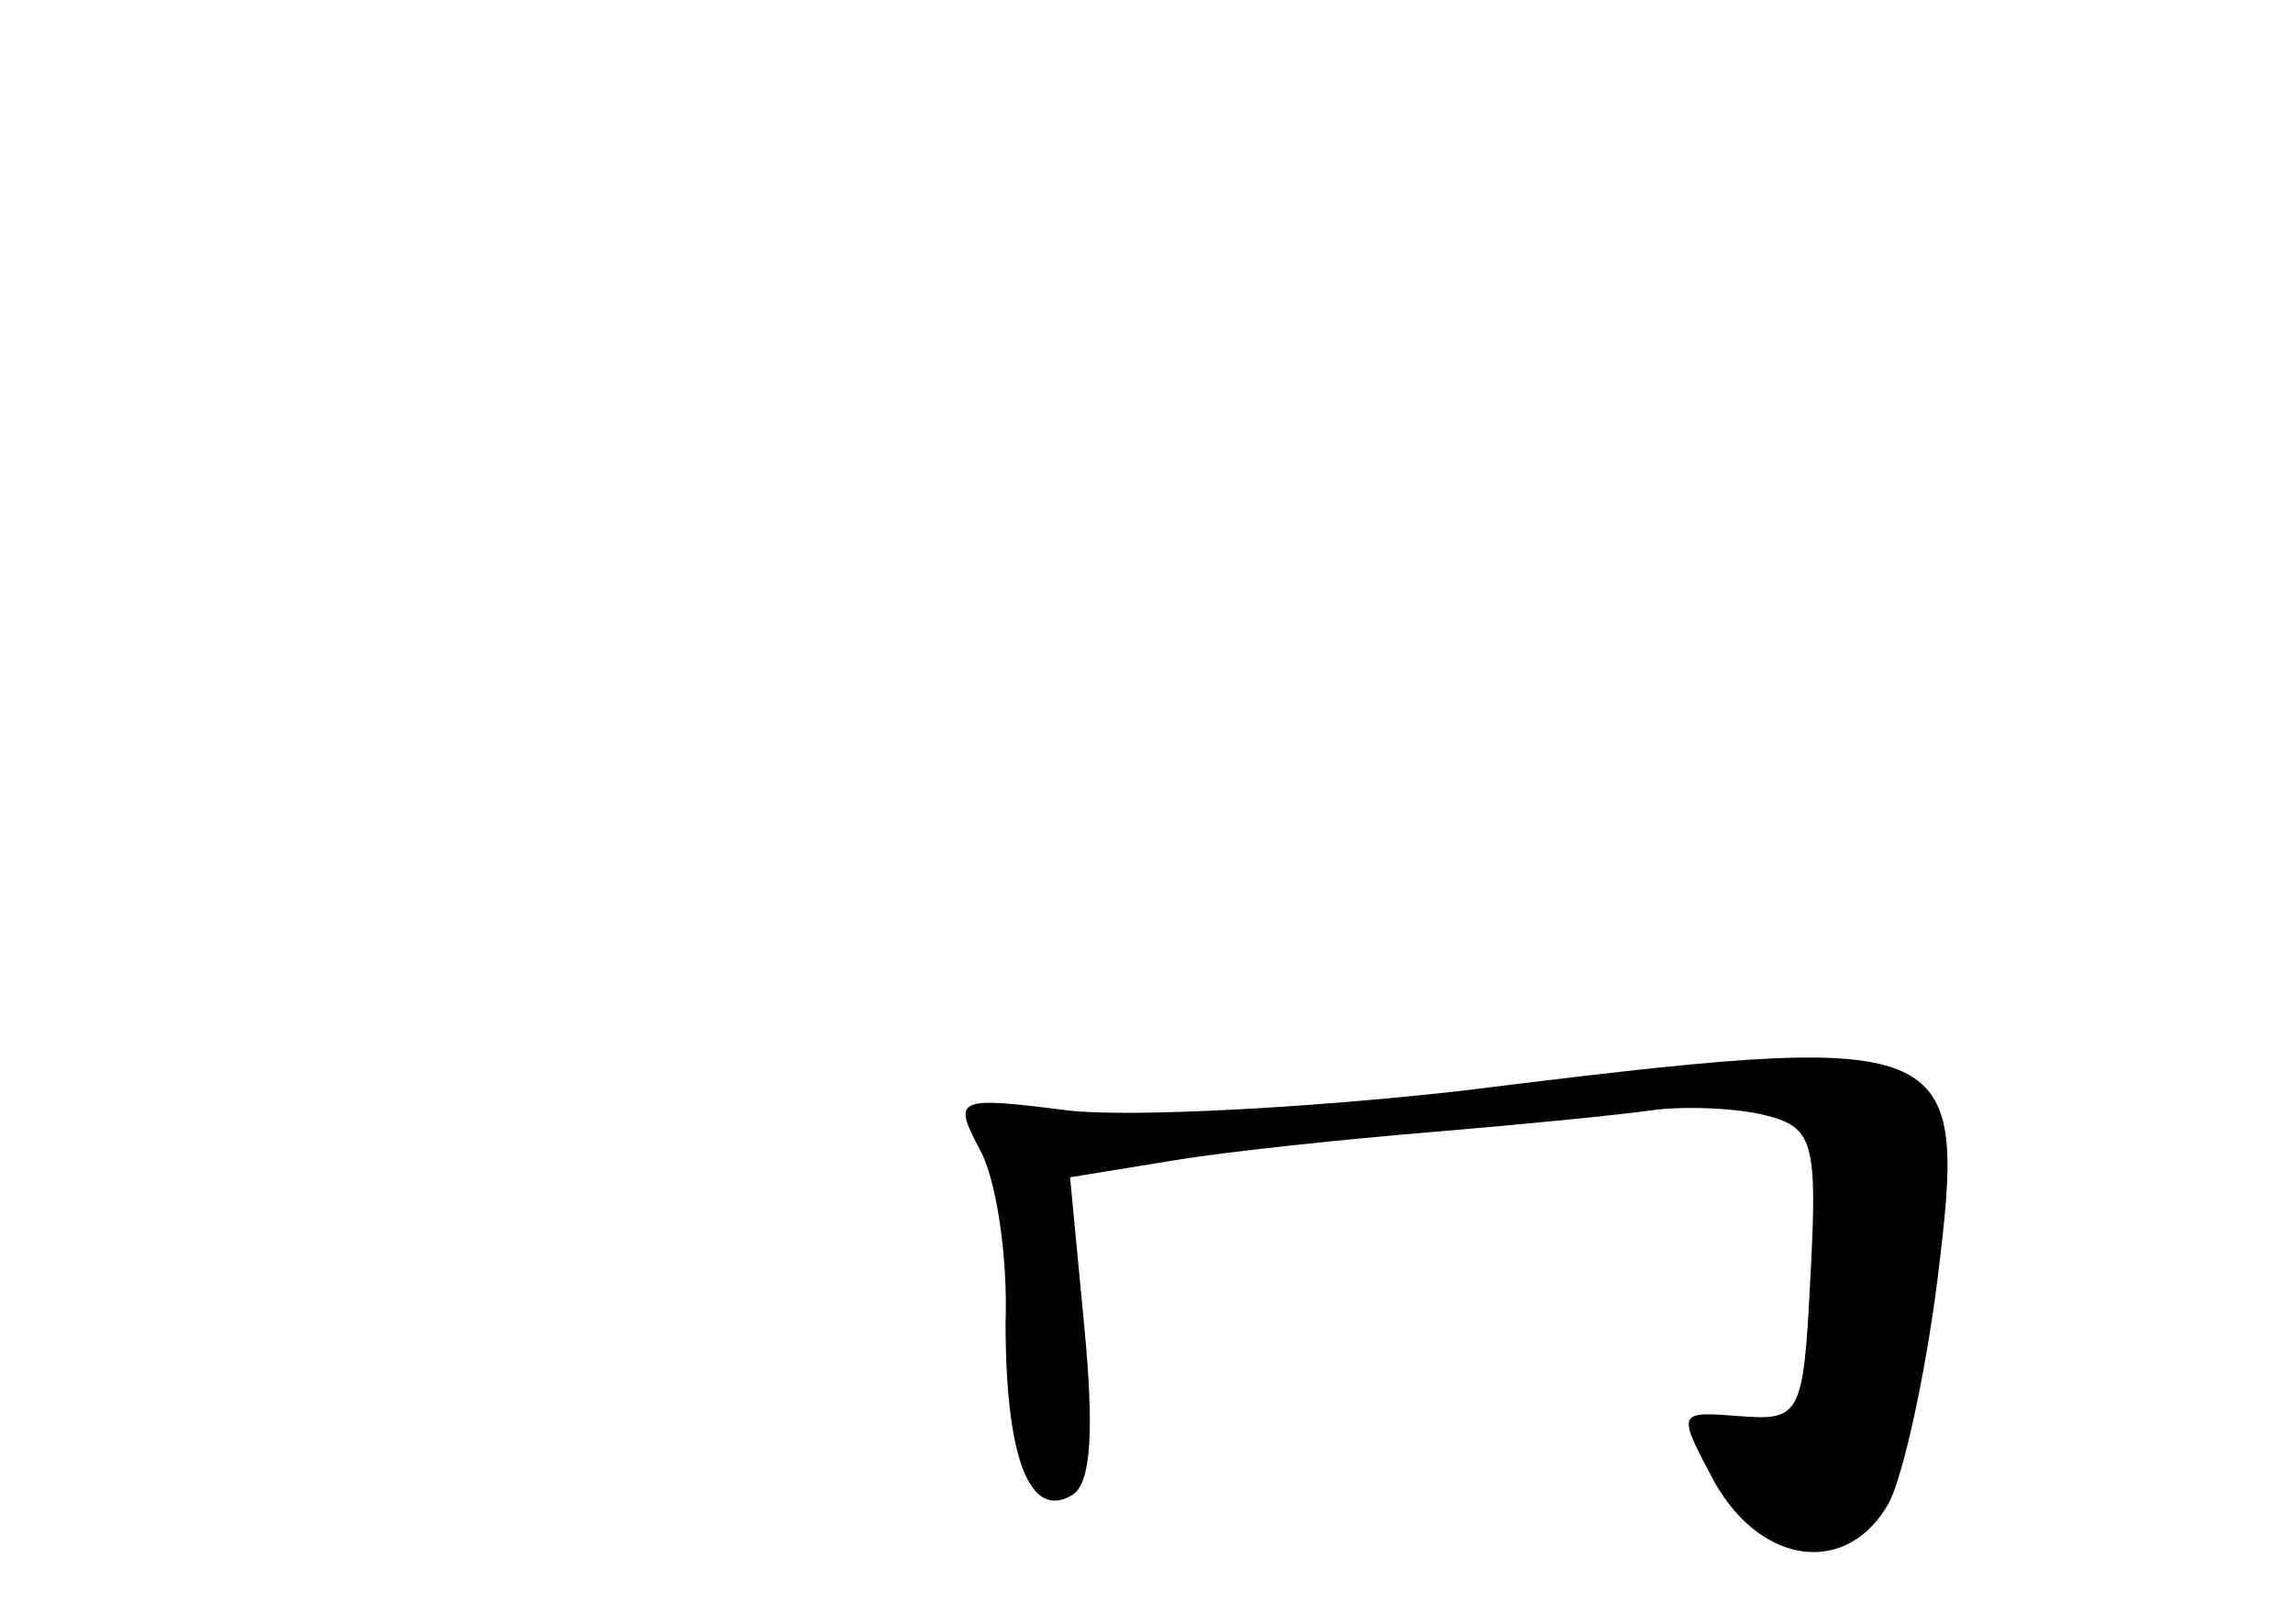 <?xml version="1.0" standalone="no"?>
<!DOCTYPE svg PUBLIC "-//W3C//DTD SVG 20010904//EN"
 "http://www.w3.org/TR/2001/REC-SVG-20010904/DTD/svg10.dtd">
<svg version="1.0" xmlns="http://www.w3.org/2000/svg"
 width="96pt" height="68pt" viewBox="0 0 96 68"
 preserveAspectRatio="xMidYMid meet">
<g transform="translate(0,68) scale(0.1,-0.1)"
fill="#000000" stroke="none">
<path d="M610 223 c-63 -7 -137 -11 -163 -8 -47 6 -48 5 -37 -16 7 -12 12 -45
11 -73 0 -56 10 -83 28 -72 8 5 9 28 5 70 l-6 63 43 7 c24 4 73 9 109 12 36 3
77 7 91 9 14 2 36 1 48 -2 20 -5 22 -11 19 -67 -3 -59 -4 -61 -30 -59 -26 2
-26 2 -10 -28 20 -35 56 -39 73 -8 6 12 15 53 20 92 13 105 10 106 -201 80z"/>
</g>
</svg>
